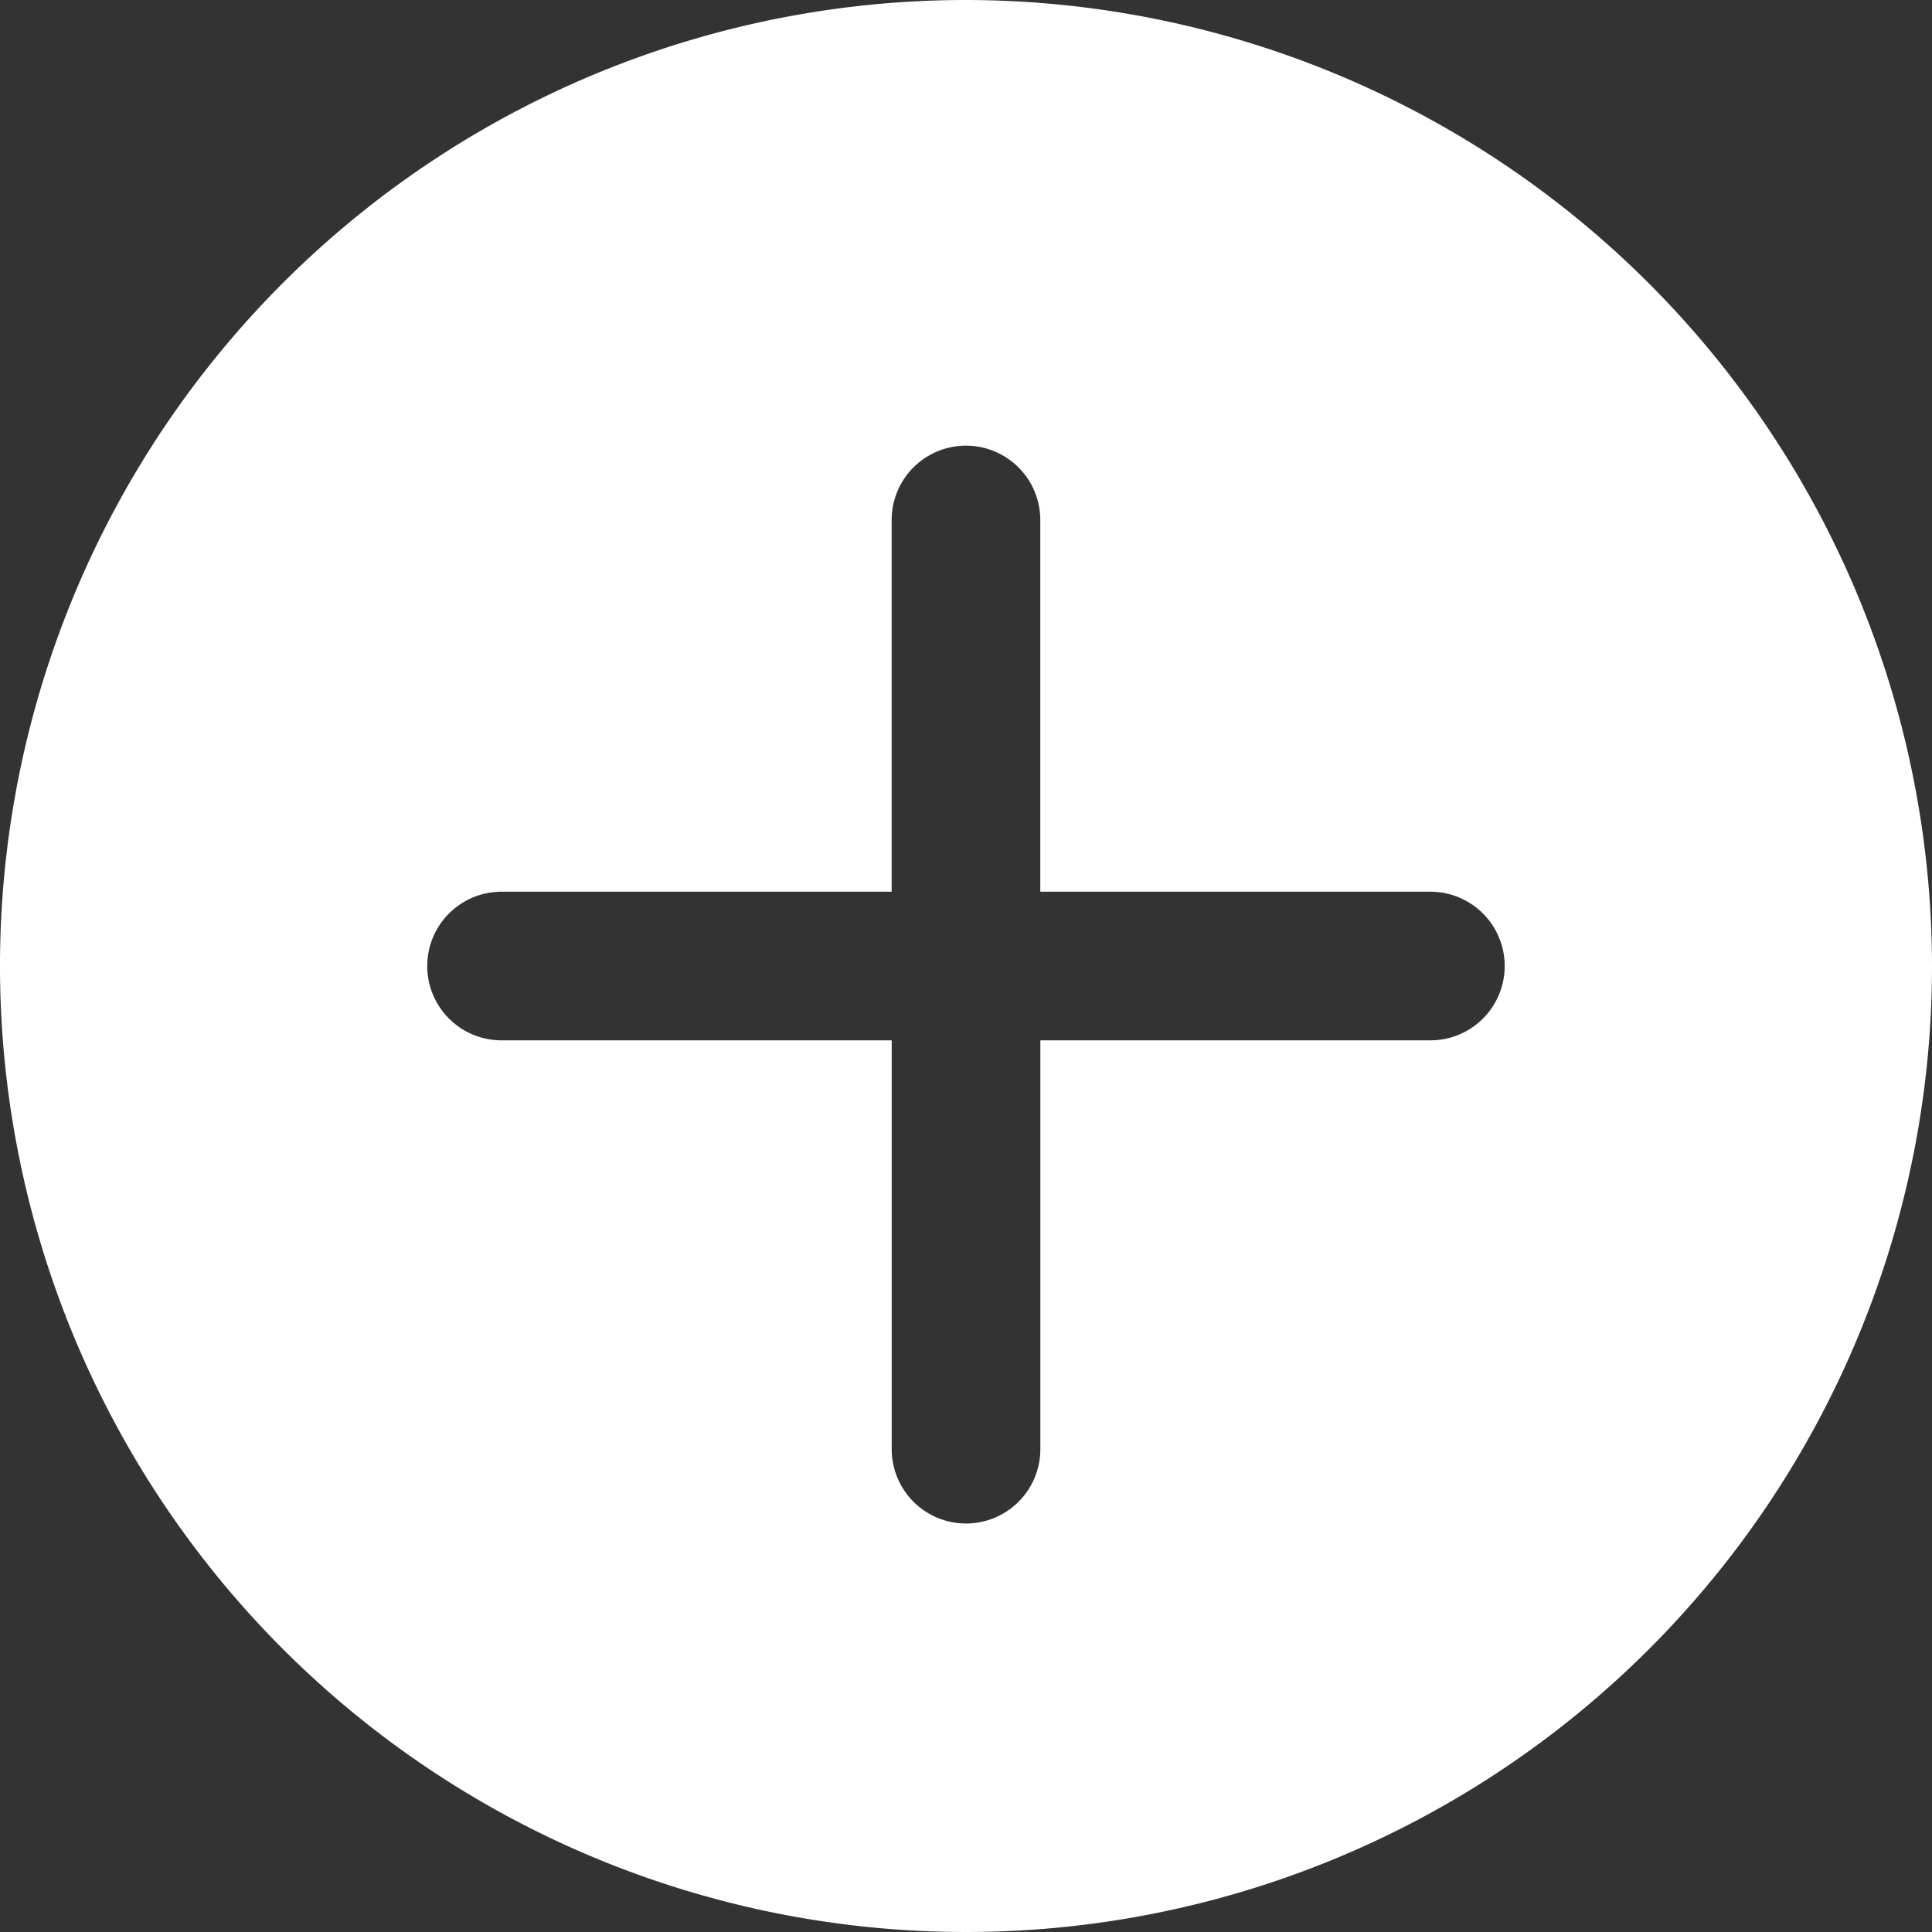 <svg xmlns="http://www.w3.org/2000/svg" width="35.862" height="35.862" viewBox="0 0 35.862 35.862"><rect x="0" y="0" width="35.862" height="35.862" fill="#333333" stroke="none"/><defs><style>.a{fill:#fff;}</style></defs><path class="a" d="M17.931,0A17.931,17.931,0,1,0,35.862,17.931,17.951,17.951,0,0,0,17.931,0Zm8.621,19.311H19.311V26.9a1.379,1.379,0,1,1-2.759,0V19.311H9.31a1.379,1.379,0,0,1,0-2.759h7.241v-6.9a1.379,1.379,0,1,1,2.759,0v6.9h7.241a1.379,1.379,0,0,1,0,2.759Z"/></svg>